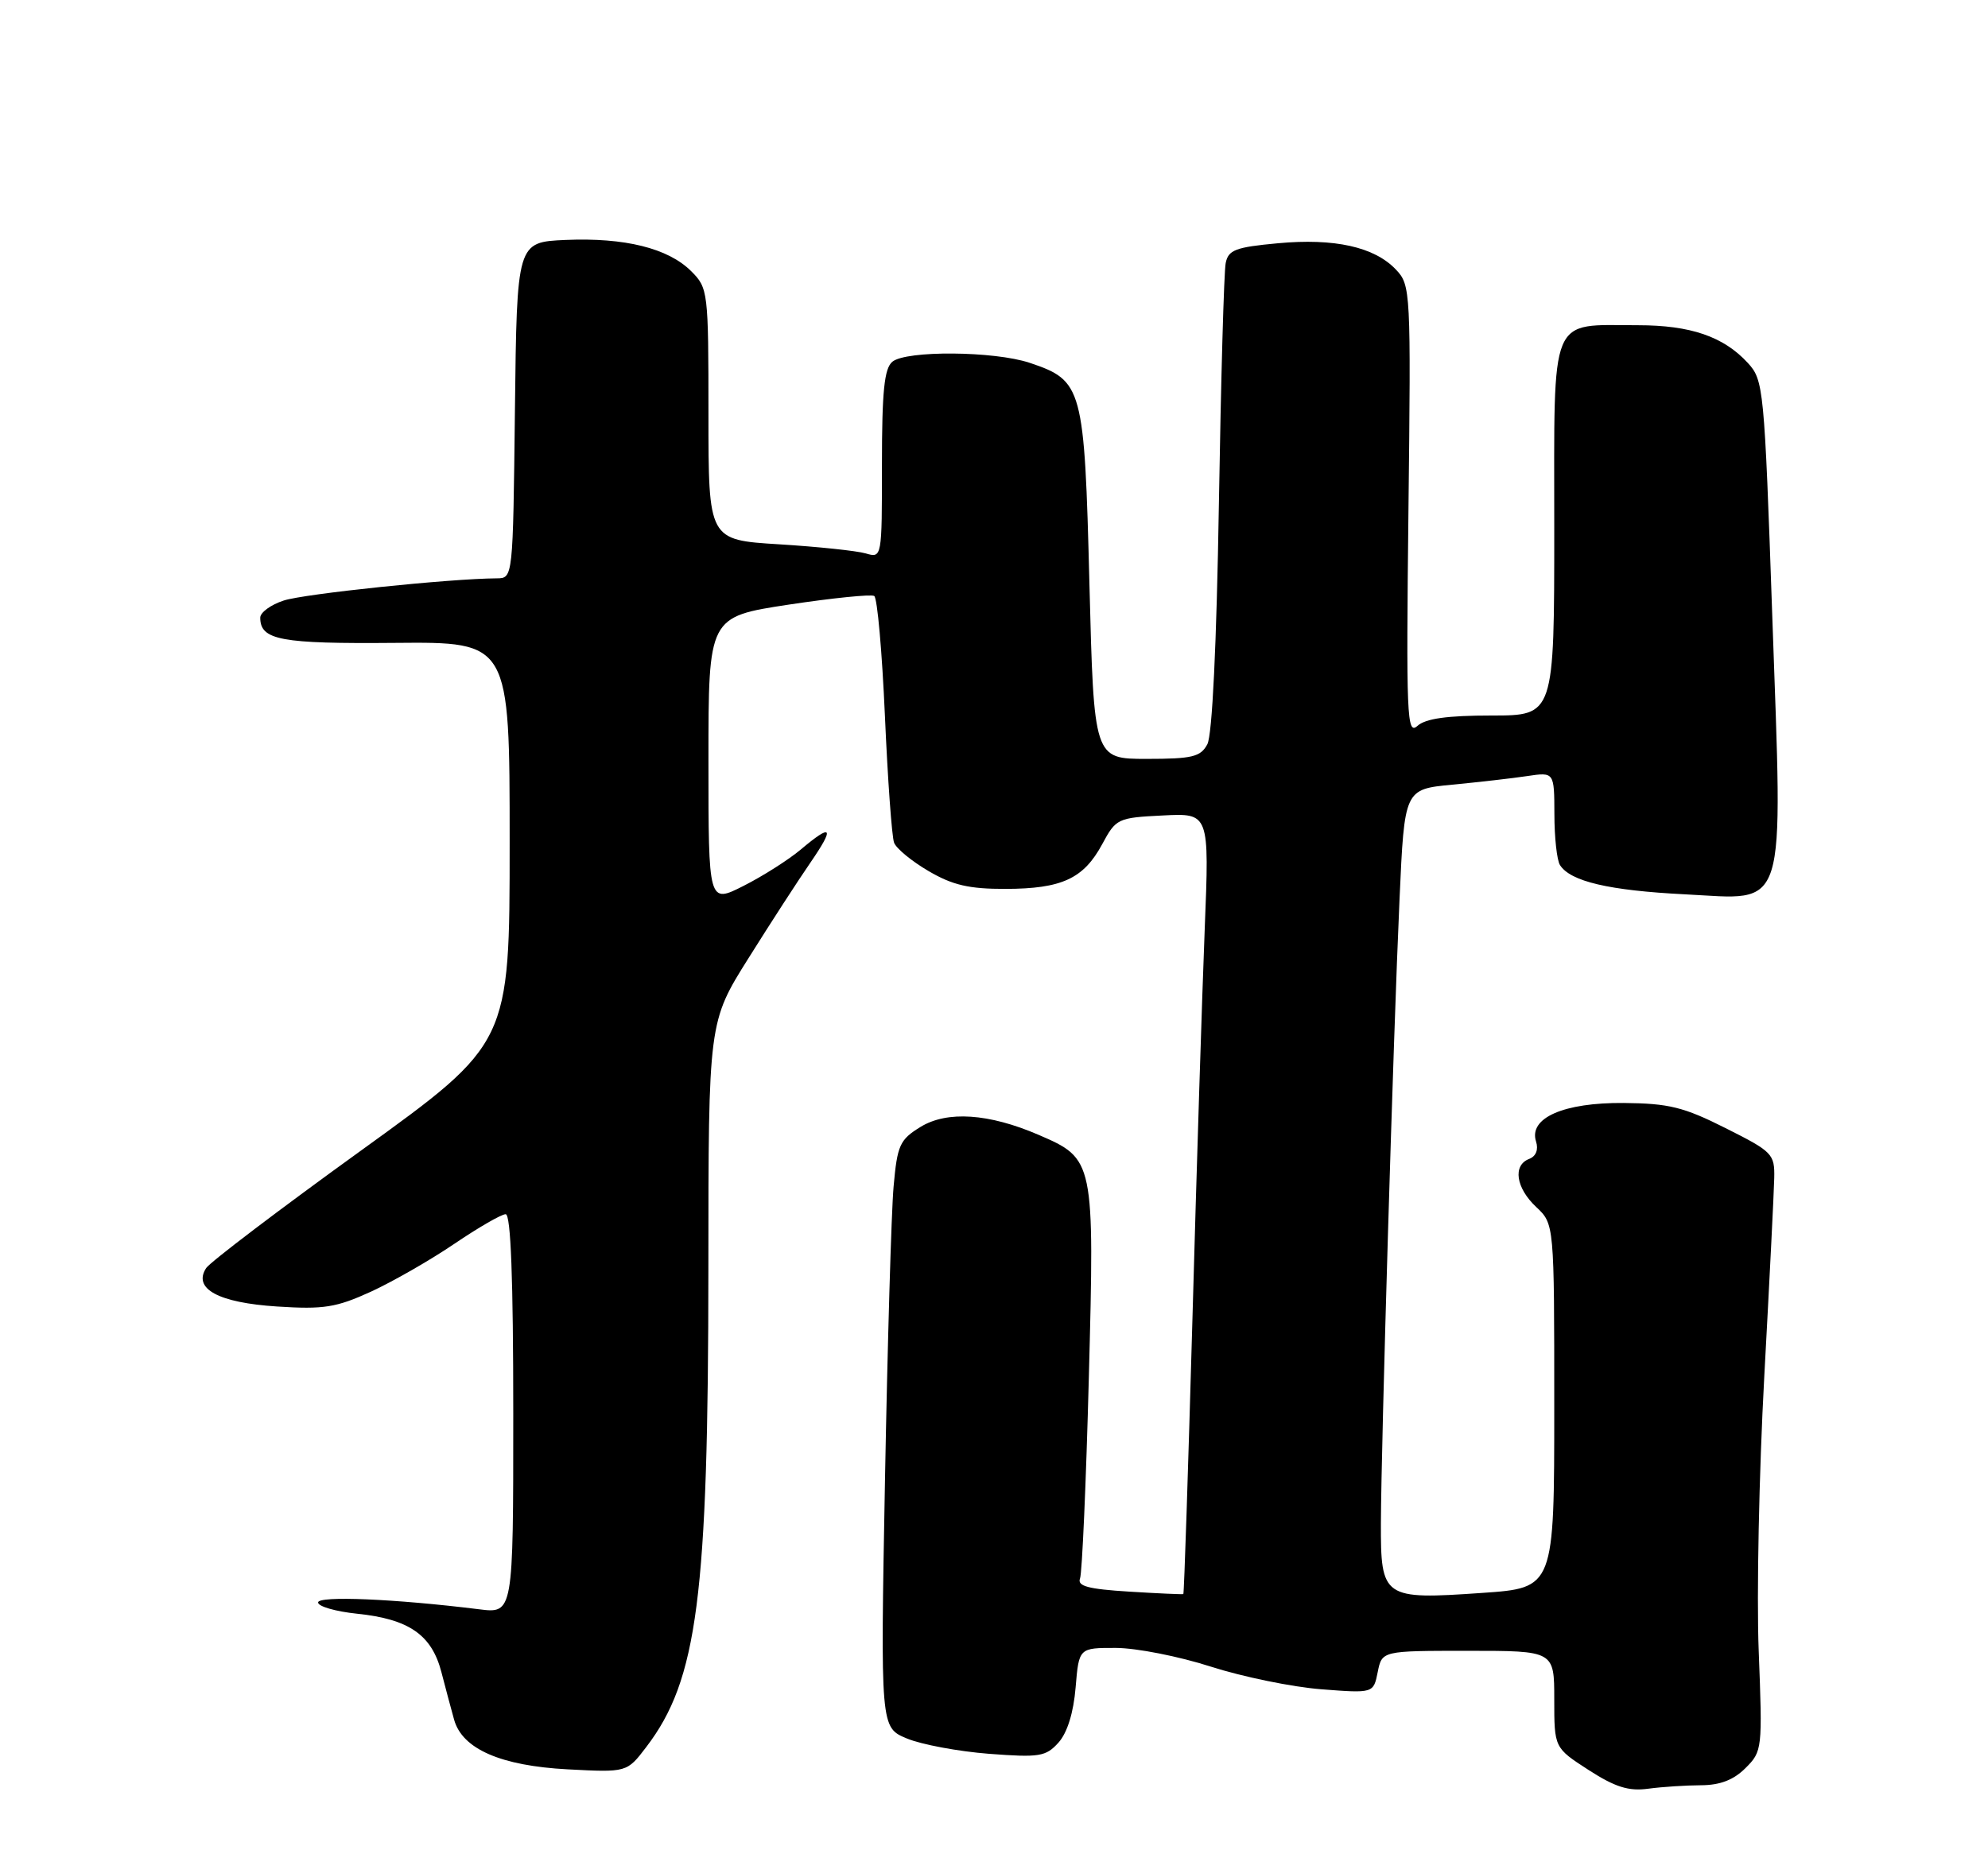 <?xml version="1.0" encoding="UTF-8" standalone="no"?>
<!DOCTYPE svg PUBLIC "-//W3C//DTD SVG 1.1//EN" "http://www.w3.org/Graphics/SVG/1.1/DTD/svg11.dtd" >
<svg xmlns="http://www.w3.org/2000/svg" xmlns:xlink="http://www.w3.org/1999/xlink" version="1.1" viewBox="0 0 275 256">
 <g >
 <path fill="currentColor"
d=" M 235.30 247.01 C 237.94 247.00 239.81 246.28 241.46 244.63 C 243.78 242.32 243.81 242.00 243.28 228.38 C 242.98 220.75 243.33 203.70 244.05 190.50 C 244.77 177.30 245.39 164.93 245.43 163.00 C 245.50 159.66 245.19 159.35 238.70 156.09 C 232.90 153.17 230.85 152.67 224.62 152.61 C 216.31 152.54 211.44 154.67 212.48 157.94 C 212.84 159.07 212.47 159.99 211.53 160.35 C 209.23 161.23 209.69 164.36 212.50 167.00 C 215.00 169.35 215.00 169.35 215.00 194.53 C 215.00 219.71 215.00 219.71 205.02 220.40 C 191.31 221.35 190.99 221.13 191.02 210.71 C 191.06 199.87 192.73 143.52 193.60 124.35 C 194.28 109.20 194.28 109.20 200.89 108.57 C 204.53 108.22 209.19 107.69 211.25 107.38 C 215.00 106.82 215.00 106.82 215.02 112.66 C 215.02 115.87 215.37 119.03 215.79 119.69 C 217.23 121.96 222.57 123.21 233.07 123.74 C 247.41 124.46 246.61 127.00 245.16 85.27 C 244.06 53.56 243.96 52.59 241.76 50.20 C 238.42 46.57 233.85 45.00 226.60 45.00 C 214.19 45.00 215.00 43.06 215.00 72.98 C 215.00 99.00 215.00 99.00 206.33 99.00 C 200.19 99.00 197.19 99.42 196.07 100.44 C 194.61 101.75 194.51 99.16 194.83 70.69 C 195.18 40.20 195.14 39.45 193.10 37.30 C 190.13 34.16 184.59 32.93 176.75 33.66 C 170.91 34.20 169.91 34.58 169.55 36.40 C 169.31 37.55 168.89 52.55 168.61 69.73 C 168.29 89.24 167.69 101.71 167.01 102.98 C 166.08 104.72 164.94 105.00 158.62 105.00 C 151.32 105.00 151.32 105.00 150.70 80.79 C 150.01 53.54 149.77 52.66 142.43 50.20 C 137.52 48.56 125.35 48.47 123.44 50.05 C 122.32 50.98 122.00 54.16 122.00 64.24 C 122.00 77.23 122.00 77.23 119.75 76.57 C 118.51 76.21 113.11 75.64 107.75 75.31 C 98.00 74.71 98.00 74.71 98.00 57.31 C 98.00 40.31 97.95 39.85 95.61 37.52 C 92.43 34.34 86.41 32.85 78.23 33.20 C 71.50 33.50 71.50 33.50 71.23 56.75 C 70.96 80.00 70.96 80.00 68.73 80.02 C 62.21 80.06 42.06 82.16 39.25 83.09 C 37.46 83.67 36.00 84.74 36.00 85.46 C 36.00 88.57 38.80 89.09 54.66 88.95 C 70.50 88.81 70.50 88.81 70.50 116.58 C 70.50 144.35 70.50 144.35 50.00 159.15 C 38.72 167.29 29.06 174.63 28.52 175.45 C 26.65 178.32 30.22 180.25 38.32 180.77 C 44.79 181.19 46.51 180.91 51.31 178.72 C 54.35 177.32 59.55 174.34 62.86 172.09 C 66.18 169.84 69.36 168.00 69.95 168.00 C 70.66 168.00 71.00 176.92 71.00 195.63 C 71.00 223.26 71.00 223.26 66.25 222.66 C 54.65 221.22 44.00 220.77 44.00 221.72 C 44.00 222.27 46.43 222.97 49.41 223.28 C 56.58 224.02 59.72 226.20 61.06 231.36 C 61.65 233.64 62.44 236.60 62.82 237.95 C 63.96 242.00 69.28 244.32 78.52 244.81 C 86.72 245.24 86.72 245.24 89.40 241.72 C 96.49 232.43 97.98 220.91 97.99 175.45 C 98.00 141.39 98.00 141.39 103.55 132.56 C 106.60 127.69 110.45 121.75 112.10 119.36 C 115.51 114.39 115.13 113.87 110.75 117.56 C 109.08 118.96 105.53 121.22 102.86 122.57 C 98.00 125.03 98.00 125.03 98.00 105.19 C 98.00 85.35 98.00 85.35 109.08 83.66 C 115.18 82.74 120.51 82.20 120.93 82.46 C 121.36 82.72 122.02 90.18 122.41 99.04 C 122.80 107.90 123.37 115.80 123.68 116.60 C 123.98 117.40 126.13 119.17 128.46 120.53 C 131.77 122.47 134.05 123.00 139.09 122.99 C 146.89 122.97 149.89 121.58 152.47 116.80 C 154.38 113.25 154.61 113.14 160.86 112.83 C 167.29 112.50 167.29 112.50 166.65 128.50 C 166.30 137.30 165.53 161.59 164.95 182.48 C 164.36 203.36 163.80 220.50 163.69 220.56 C 163.59 220.62 160.21 220.47 156.19 220.22 C 150.53 219.87 148.99 219.46 149.40 218.40 C 149.69 217.64 150.24 205.12 150.62 190.57 C 151.41 160.52 151.37 160.34 143.67 157.02 C 136.79 154.05 131.01 153.67 127.34 155.92 C 124.46 157.69 124.12 158.43 123.61 164.18 C 123.30 167.66 122.77 185.92 122.42 204.76 C 121.79 239.02 121.79 239.02 125.45 240.54 C 127.46 241.38 132.57 242.33 136.80 242.66 C 143.80 243.19 144.67 243.05 146.42 241.11 C 147.64 239.75 148.50 236.97 148.79 233.48 C 149.25 228.00 149.25 228.00 154.37 228.01 C 157.19 228.02 163.10 229.18 167.50 230.60 C 171.90 232.01 178.76 233.42 182.75 233.73 C 189.99 234.29 189.99 234.29 190.58 231.35 C 191.17 228.41 191.17 228.41 203.08 228.41 C 215.00 228.41 215.00 228.41 215.00 235.12 C 215.00 241.83 215.00 241.83 219.75 244.90 C 223.43 247.27 225.29 247.86 228.00 247.49 C 229.93 247.23 233.21 247.02 235.30 247.01 Z "/>
</g>
</svg>